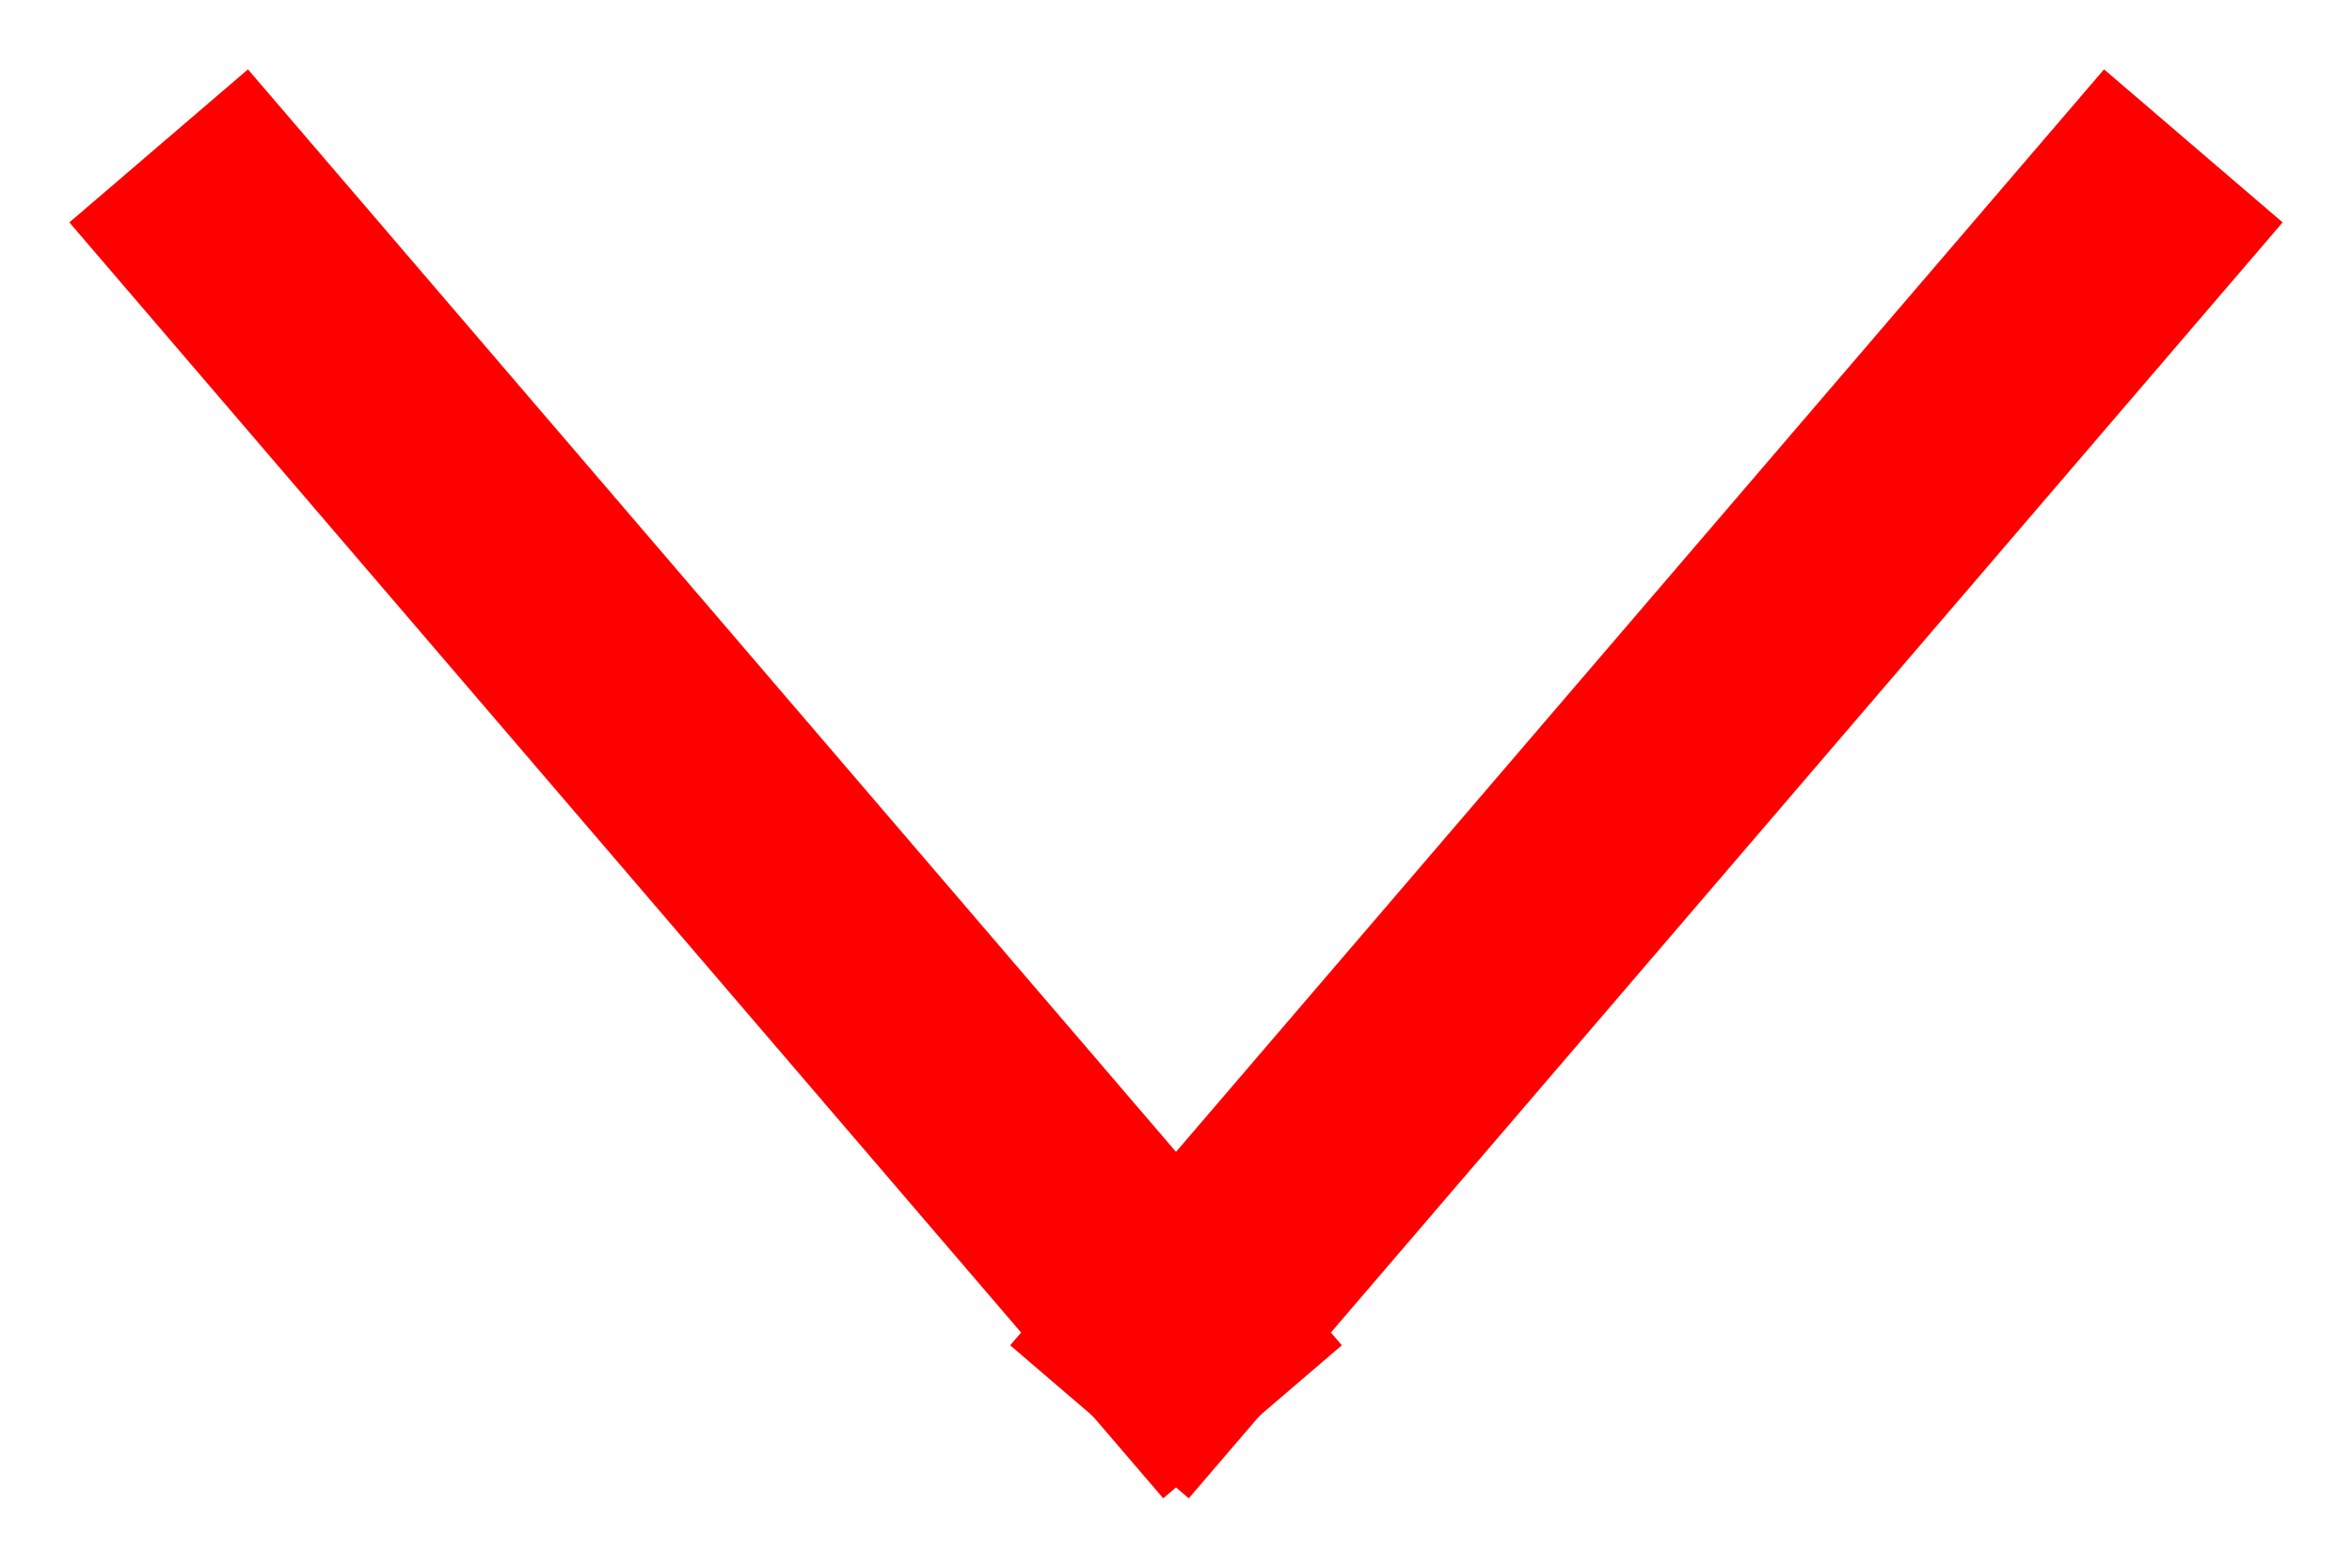 <svg width="15px" height="10px" viewBox="26 1 15 10" version="1.1" xmlns="http://www.w3.org/2000/svg" xmlns:xlink="http://www.w3.org/1999/xlink">
    <!-- Generator: Sketch 42 (36781) - http://www.bohemiancoding.com/sketch
         -->
    <desc>Created with Sketch.</desc>
    <defs></defs>
    <g id="Down" stroke="none" stroke-width="1" fill="none" fill-rule="evenodd" transform="translate(33.5, 6) scale(1, -1) translate(-33.5, -6) translate(27, 2)" stroke-linecap="square">
        <path d="M0.5,7.5 L6.5,0.5" id="Line" stroke="#FF0000" stroke-width="1.5"></path>
        <path d="M6.5,7.5 L12.5,0.5" id="Line" stroke="#FF0000" stroke-width="1.5" transform="translate(9.5, 4) scale(1, -1) translate(-9.5, -4) "></path>
    </g>
</svg>
